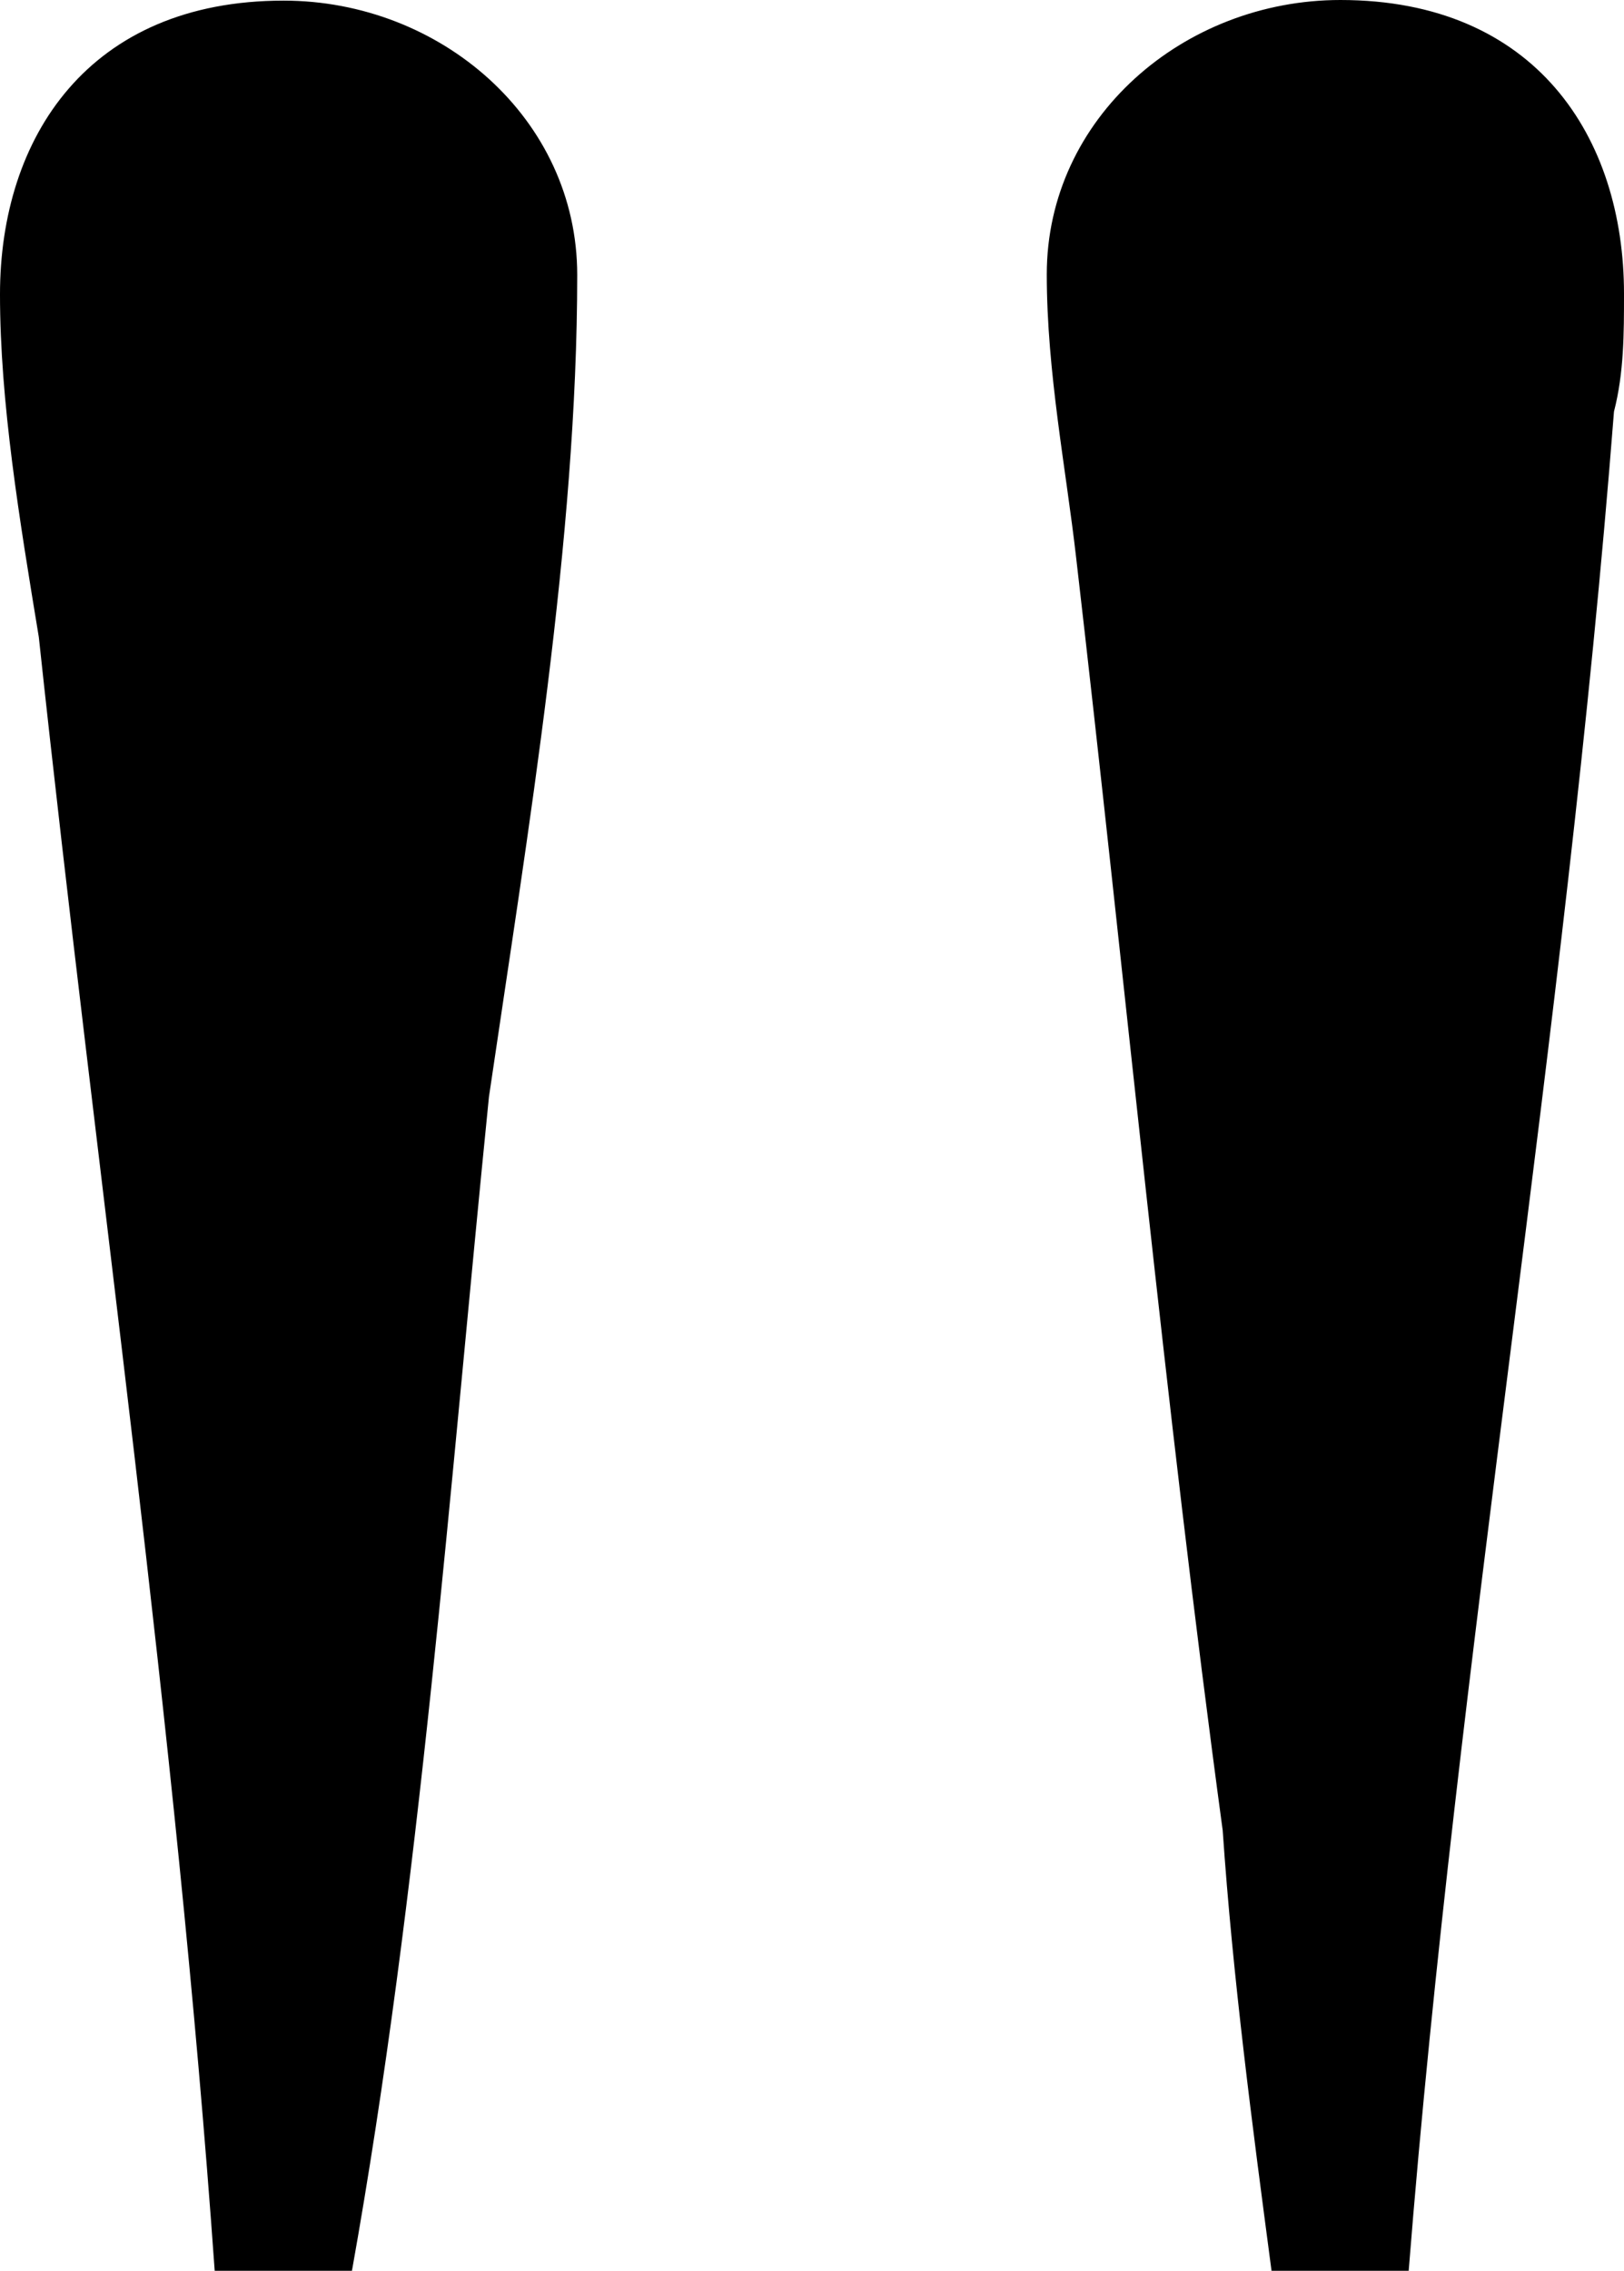 <?xml version="1.0" encoding="UTF-8"?>
<svg fill="#000000" version="1.1" viewBox="0 0 2.594 3.625" xmlns="http://www.w3.org/2000/svg" xmlns:xlink="http://www.w3.org/1999/xlink">
<defs>
<g id="a">
<path d="m1.531-3.469h0.219c0.109-0.609 0.156-1.25 0.219-1.875 0.062-0.422 0.141-0.891 0.141-1.312 0-0.25-0.219-0.438-0.469-0.438-0.312 0-0.453 0.219-0.453 0.469 0 0.172 0.031 0.359 0.062 0.547 0.094 0.875 0.219 1.734 0.281 2.609zm1.688 0h0.219c0.078-0.984 0.25-1.969 0.328-2.969 0.016-0.062 0.016-0.125 0.016-0.188 0-0.25-0.141-0.469-0.453-0.469-0.25 0-0.469 0.188-0.469 0.438 0 0.156 0.031 0.312 0.047 0.453 0.078 0.672 0.141 1.344 0.234 2.031 0.016 0.234 0.047 0.469 0.078 0.703z"/>
</g>
</defs>
<g transform="translate(-149.9 -127.67)">
<use x="148.712" y="134.765" xlink:href="#a"/>
</g>
</svg>
